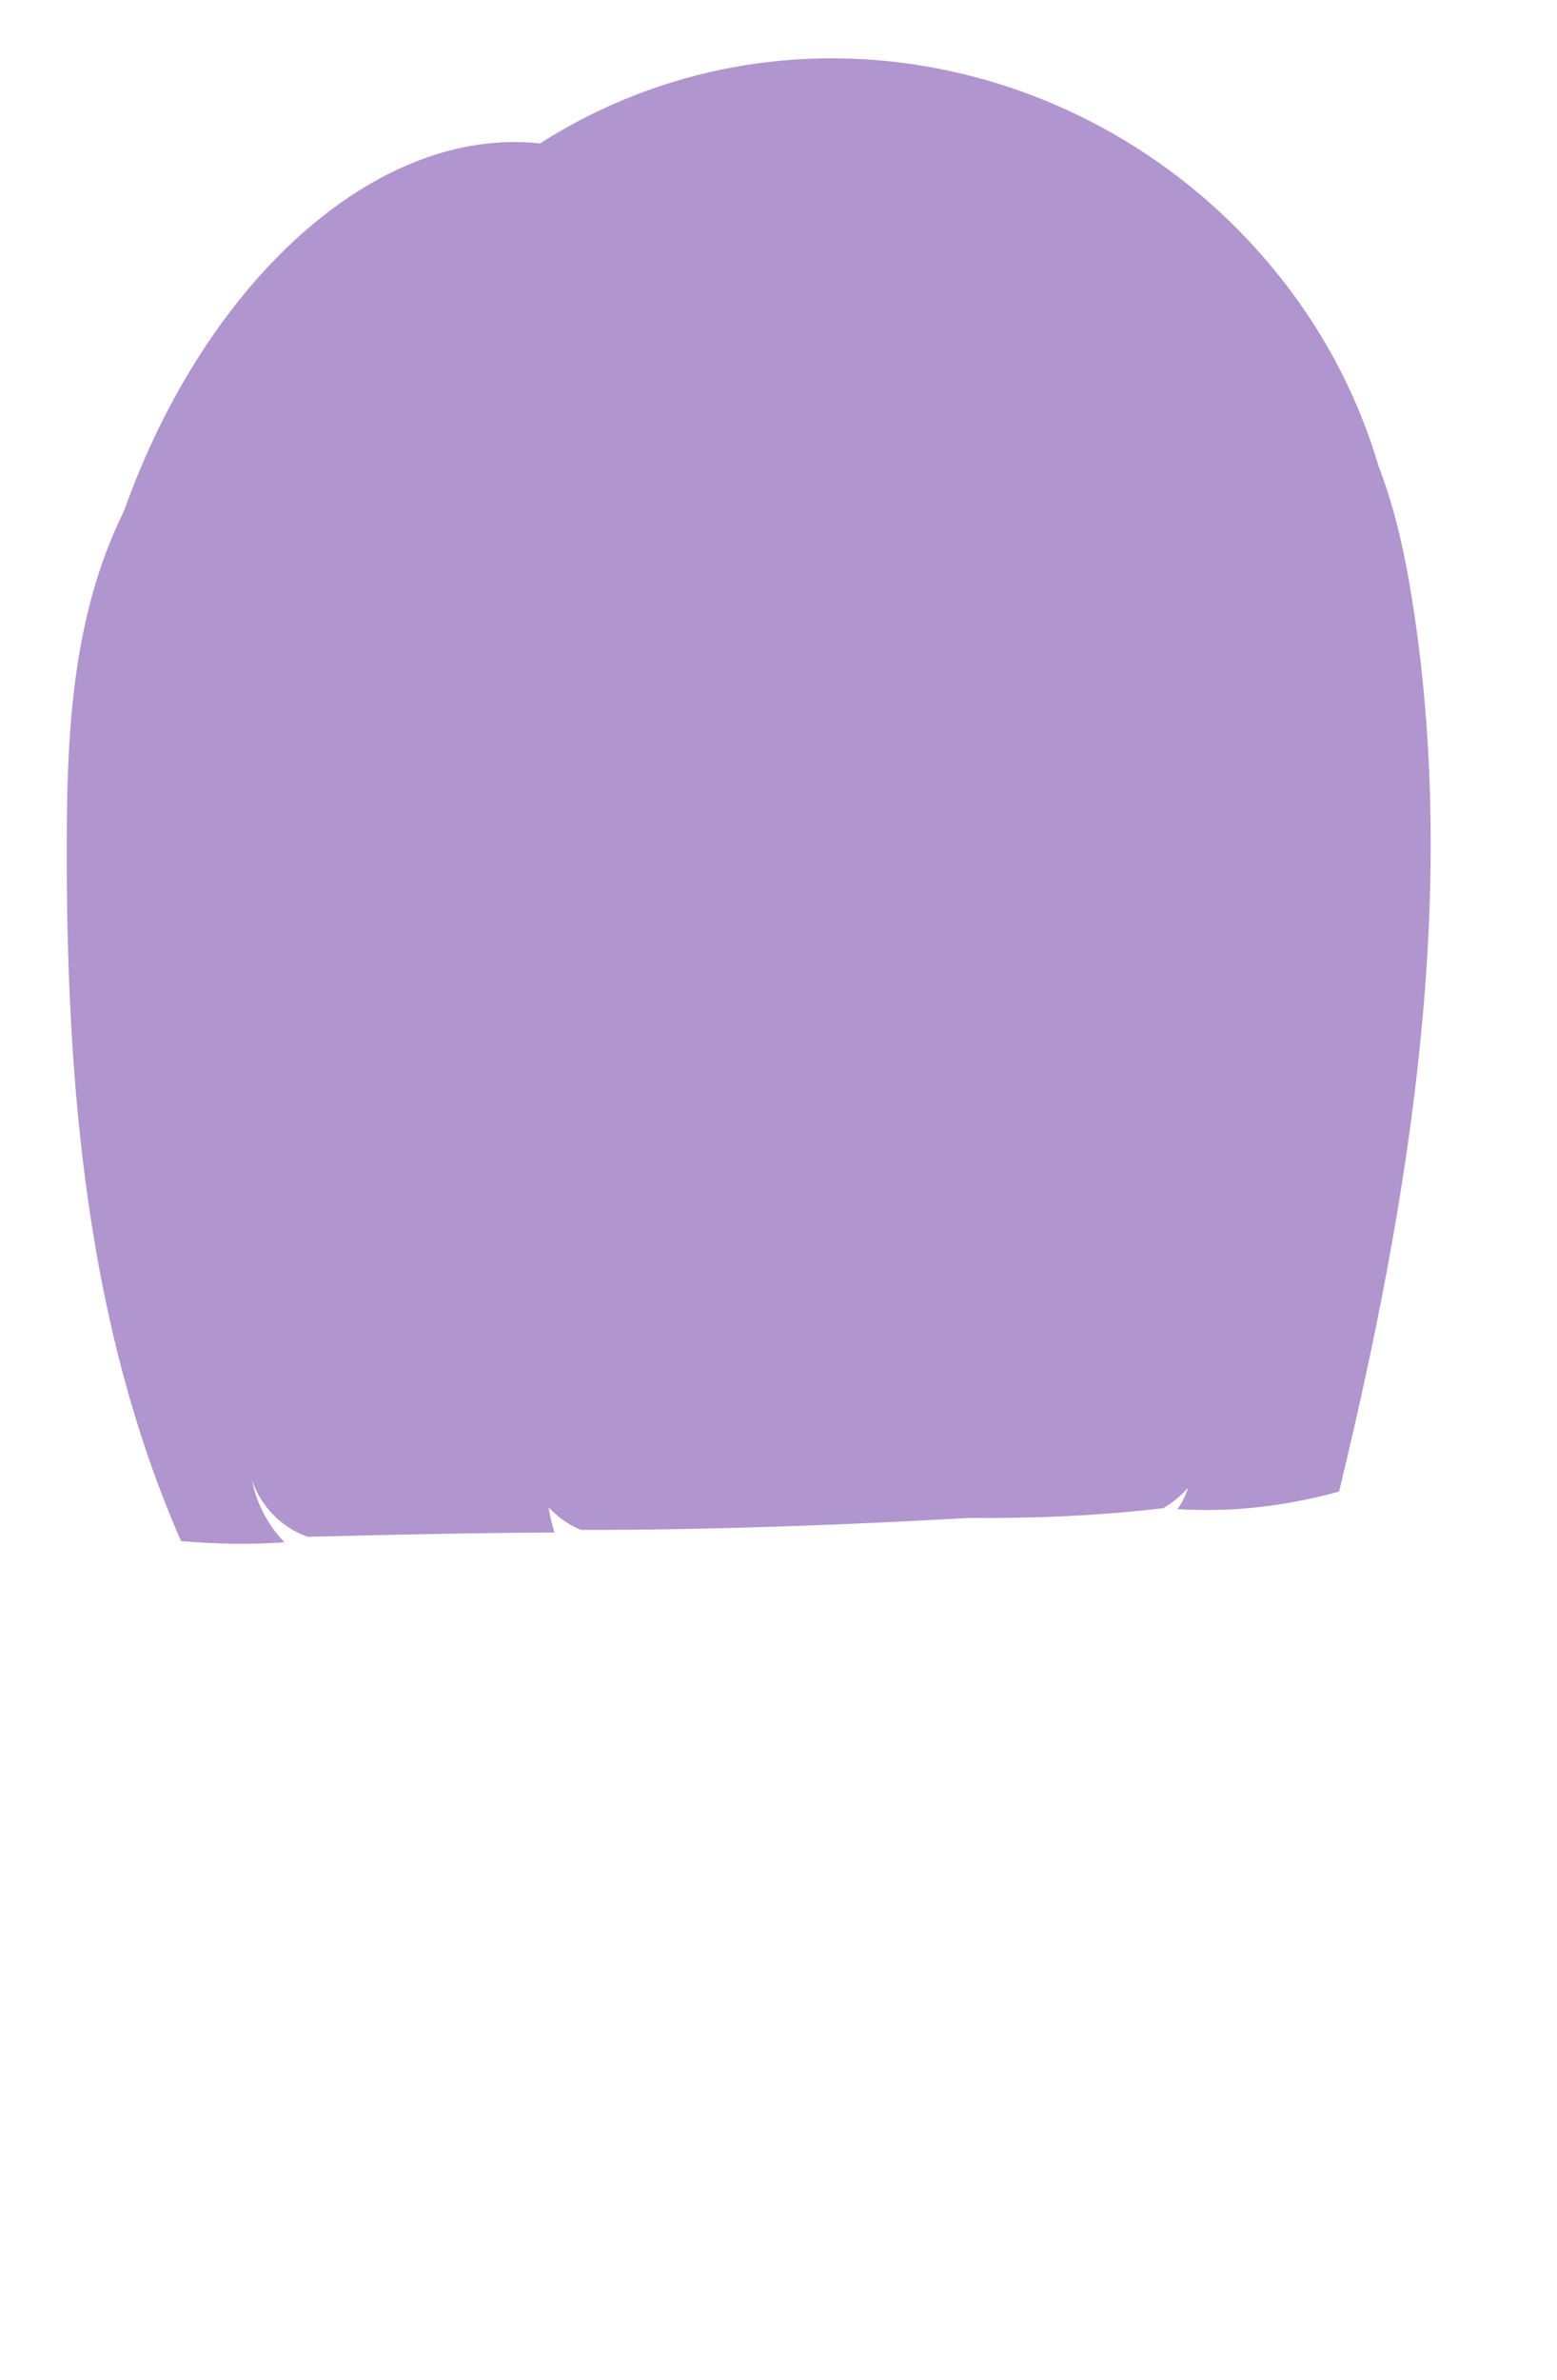 <svg width="1716" height="2622" viewBox="0 0 1716 2622" fill="none" xmlns="http://www.w3.org/2000/svg">
<path d="M595.11 157.972C864.992 -13.872 1217.16 58.926 1413.05 308.11C1462.67 371.239 1497.98 441.13 1519.48 513.967C1537.11 559.5 1547.72 607.928 1555.51 655.7C1609.01 983.88 1553.92 1320.05 1475.83 1643.27C1415 1659.88 1355.99 1666.34 1297.62 1662.56C1302.36 1656.26 1306.86 1647.99 1309.18 1639.14C1301.49 1648.33 1292.13 1655.57 1282.01 1661.54C1211.25 1670 1139.35 1672.92 1067.48 1672.35C925.039 1680.4 782.798 1685.5 640.558 1685.58C626.959 1680.26 614.809 1671.5 604.779 1660.75C605.779 1669.7 608.418 1679.04 611.058 1688.38C520.579 1688.73 429.839 1690.9 339.089 1693.07C309.909 1682.87 287.069 1659 277.649 1630.4C282.539 1656.11 295.269 1680.3 313.529 1699.2C275.079 1701.81 237.198 1701.05 199.518 1697.82C95.538 1460.6 73.449 1195.77 73.549 936.27C73.579 857.37 75.589 777.99 90.979 700.61C100.414 653.175 115.128 606.312 136.614 563.081C227.376 308.066 415.471 138.524 595.11 157.972Z" fill="#B195CE"/>
</svg>
